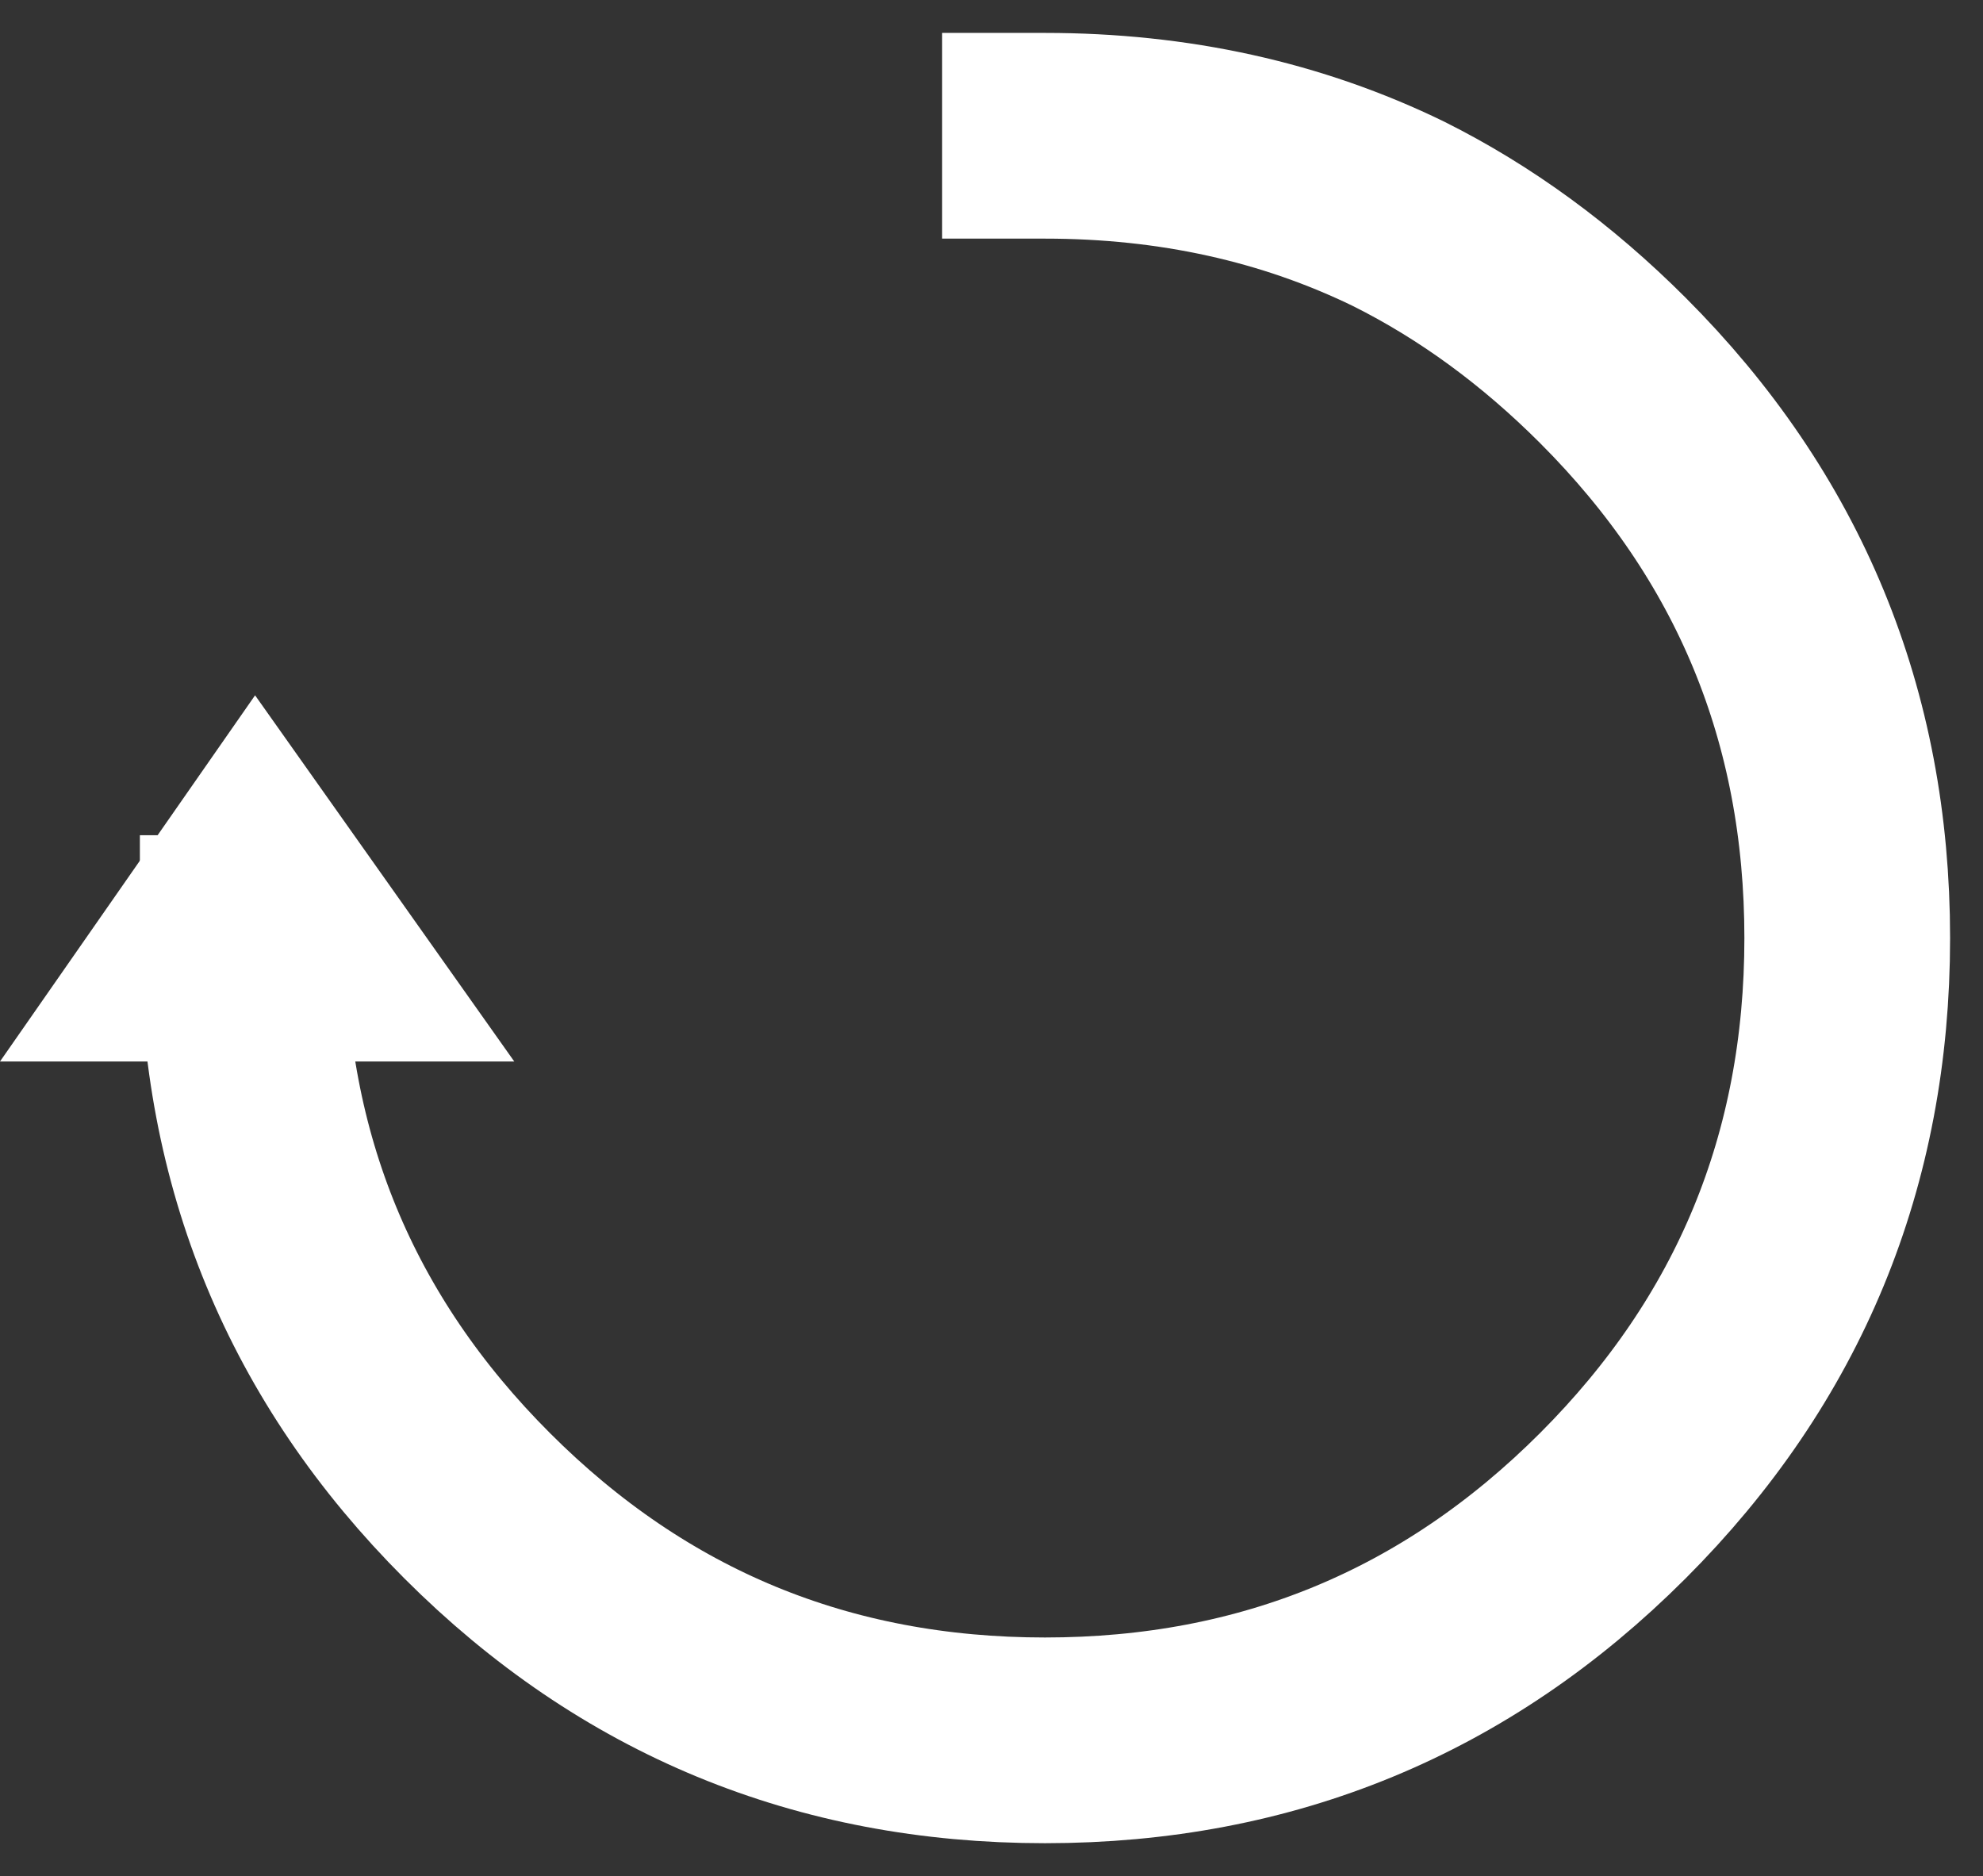 <?xml version="1.0" encoding="UTF-8" standalone="no"?>
<svg xmlns:xlink="http://www.w3.org/1999/xlink" height="22.8px" width="24.1px" xmlns="http://www.w3.org/2000/svg">
  <rect width="100%" height="100%" fill="#333333" stroke="none"/>
  <g transform="matrix(1.0, 0.0, 0.0, 1.0, 0.0, 1.65)">
    <path d="M3.1 6.8 L6.25 11.25 0.0 11.25 3.1 6.8" fill="#ffffff" fill-rule="evenodd" stroke="none"/>
    <path d="M12.7 0.0 Q15.05 0.0 17.0 0.95 18.4 1.65 19.6 2.85 22.45 5.7 22.45 9.75 22.45 13.8 19.6 16.65 16.75 19.5 12.7 19.5 8.65 19.5 5.8 16.65 2.95 13.8 2.95 9.75" fill="none" stroke="#ffffff" stroke-linecap="square" stroke-linejoin="miter" stroke-miterlimit="3.0" stroke-width="2.5"/>
  </g>
</svg>
